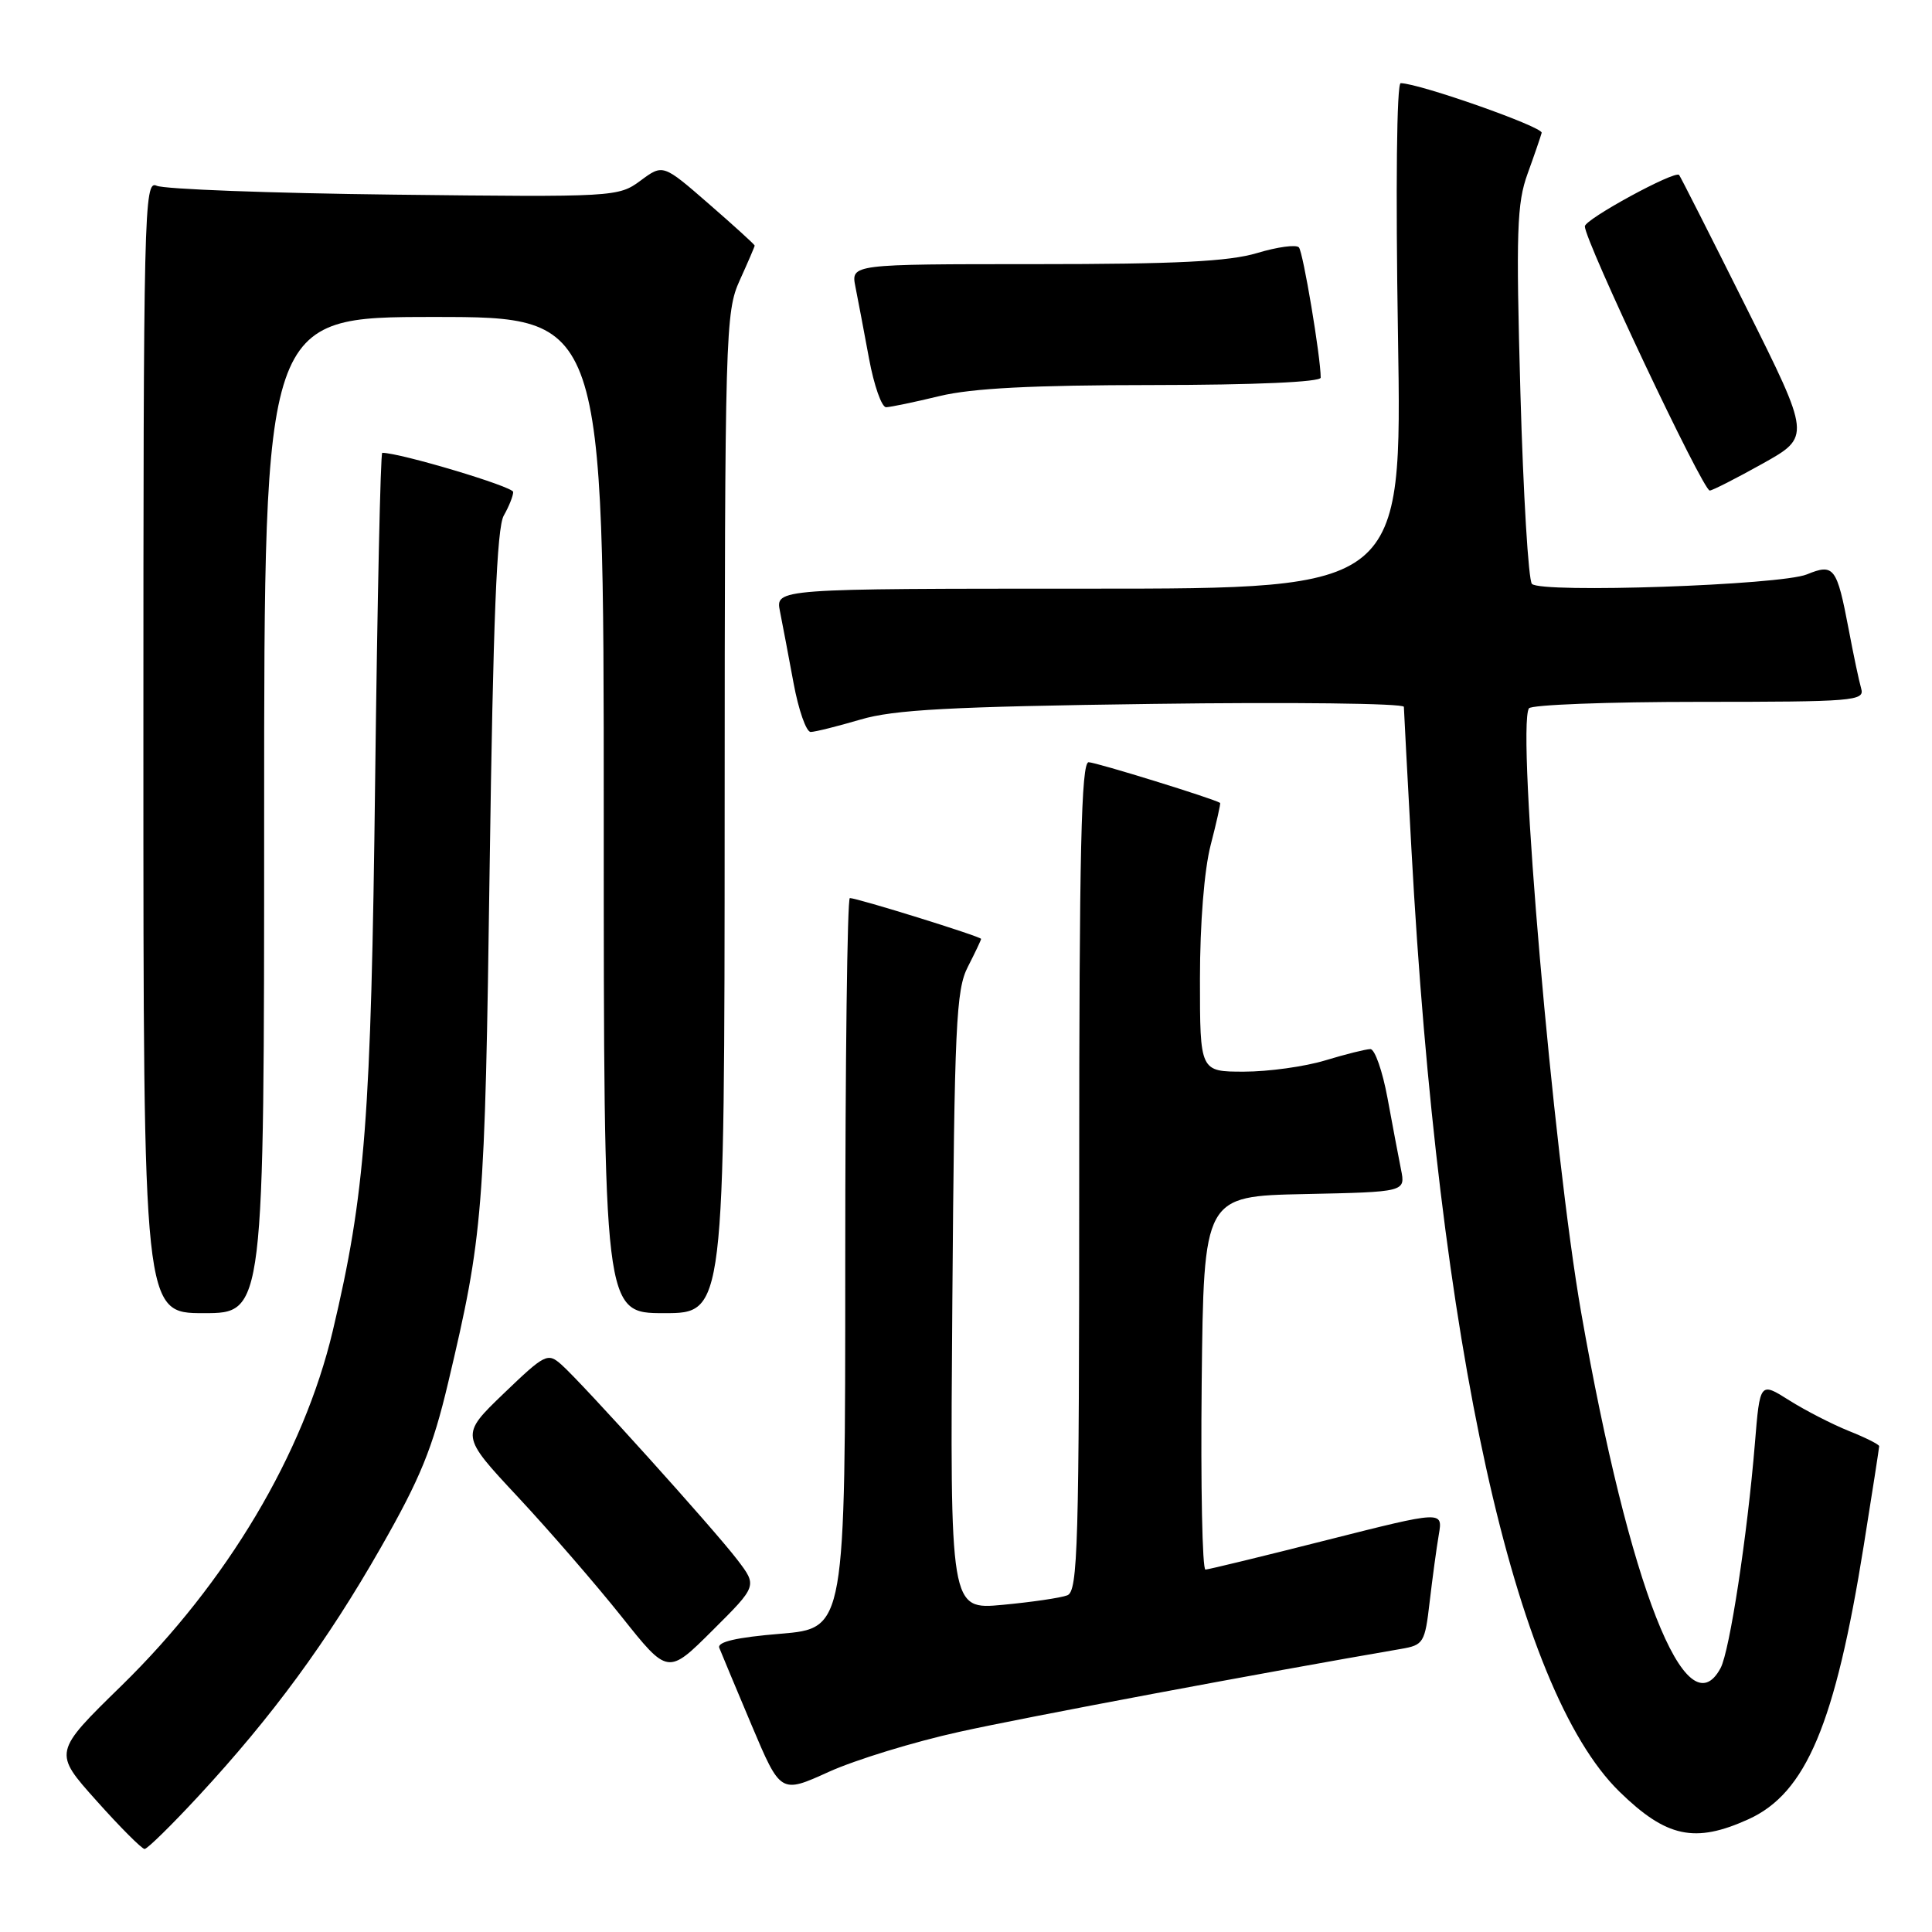 <?xml version="1.0" encoding="UTF-8" standalone="no"?>
<!DOCTYPE svg PUBLIC "-//W3C//DTD SVG 1.1//EN" "http://www.w3.org/Graphics/SVG/1.1/DTD/svg11.dtd" >
<svg xmlns="http://www.w3.org/2000/svg" xmlns:xlink="http://www.w3.org/1999/xlink" version="1.1" viewBox="0 0 256 256">
 <g >
 <path fill="currentColor"
d=" M 26.33 237.96 C 36.11 227.39 43.35 217.53 50.46 205.06 C 55.70 195.88 57.32 191.92 59.39 183.18 C 64.02 163.64 64.25 160.77 64.88 115.00 C 65.34 82.20 65.83 69.93 66.75 68.32 C 67.44 67.11 68.00 65.71 68.00 65.19 C 68.00 64.48 53.03 60.00 50.65 60.00 C 50.42 60.00 50.00 79.46 49.71 103.25 C 49.17 148.25 48.41 158.16 44.09 176.36 C 40.22 192.67 30.07 209.70 16.11 223.35 C 7.05 232.20 7.05 232.20 12.78 238.60 C 15.92 242.12 18.80 245.00 19.16 245.00 C 19.52 245.00 22.75 241.83 26.33 237.96 Z  M 231.68 241.06 C 239.32 237.59 243.17 228.44 246.96 204.77 C 248.08 197.76 249.00 191.85 249.00 191.63 C 249.00 191.40 247.19 190.49 244.98 189.61 C 242.77 188.72 239.22 186.90 237.08 185.55 C 233.20 183.10 233.20 183.10 232.53 191.30 C 231.53 203.45 229.19 218.77 227.99 221.02 C 223.45 229.51 215.90 210.28 209.52 173.96 C 205.81 152.80 200.94 96.53 202.59 93.86 C 202.88 93.39 213.02 93.00 225.13 93.00 C 245.61 93.00 247.10 92.88 246.62 91.25 C 246.34 90.29 245.59 86.75 244.96 83.39 C 243.39 75.14 243.01 74.64 239.42 76.11 C 235.94 77.54 204.22 78.63 202.99 77.37 C 202.52 76.89 201.84 65.47 201.46 52.00 C 200.87 30.66 200.99 26.92 202.42 23.00 C 203.32 20.52 204.15 18.09 204.28 17.60 C 204.47 16.82 188.12 11.06 185.60 11.02 C 185.07 11.01 184.92 24.90 185.24 44.50 C 185.78 78.00 185.78 78.00 144.27 78.00 C 102.75 78.00 102.75 78.00 103.35 81.01 C 103.68 82.67 104.49 86.94 105.15 90.51 C 105.81 94.08 106.83 96.99 107.42 96.99 C 108.02 96.98 110.97 96.24 114.00 95.35 C 118.44 94.03 125.91 93.63 152.75 93.27 C 171.04 93.02 186.01 93.20 186.02 93.66 C 186.03 94.12 186.48 102.60 187.02 112.50 C 190.60 178.26 200.65 223.80 214.59 237.41 C 220.81 243.48 224.58 244.28 231.68 241.06 Z  M 127.11 229.48 C 135.80 227.55 167.26 221.65 185.64 218.49 C 188.63 217.98 188.81 217.68 189.44 212.23 C 189.81 209.08 190.35 205.08 190.65 203.34 C 191.19 200.18 191.19 200.18 175.84 204.06 C 167.41 206.20 160.15 207.96 159.73 207.98 C 159.31 207.99 159.09 196.86 159.23 183.25 C 159.50 158.50 159.50 158.50 172.87 158.22 C 186.24 157.94 186.24 157.94 185.64 154.96 C 185.31 153.32 184.51 149.06 183.85 145.49 C 183.19 141.92 182.17 139.00 181.58 139.01 C 180.98 139.02 178.29 139.69 175.59 140.51 C 172.89 141.33 168.05 142.00 164.84 142.00 C 159.00 142.00 159.00 142.00 159.00 129.72 C 159.00 122.35 159.57 115.25 160.42 111.97 C 161.20 108.96 161.76 106.45 161.67 106.39 C 160.88 105.85 145.21 101.00 144.25 101.00 C 143.27 101.00 143.00 112.73 143.00 155.89 C 143.00 205.06 142.83 210.85 141.42 211.39 C 140.54 211.73 136.69 212.29 132.85 212.65 C 125.88 213.30 125.88 213.30 126.19 172.40 C 126.47 135.80 126.68 131.14 128.25 128.10 C 129.21 126.22 130.00 124.56 130.00 124.41 C 130.00 124.10 113.60 119.00 112.61 119.00 C 112.27 119.00 112.00 140.77 112.00 167.38 C 112.00 215.76 112.00 215.76 103.43 216.48 C 97.59 216.96 95.00 217.56 95.31 218.35 C 95.56 218.98 97.48 223.59 99.59 228.59 C 103.43 237.68 103.43 237.68 109.82 234.78 C 113.33 233.19 121.11 230.80 127.11 229.48 Z  M 97.71 206.69 C 94.64 202.66 77.17 183.28 74.39 180.82 C 72.57 179.21 72.22 179.39 66.74 184.65 C 60.99 190.18 60.99 190.18 68.61 198.34 C 72.80 202.83 78.98 209.97 82.36 214.21 C 88.50 221.93 88.50 221.93 94.42 216.03 C 100.34 210.14 100.34 210.14 97.71 206.69 Z  M 35.00 108.00 C 35.00 42.00 35.00 42.00 57.50 42.00 C 80.00 42.00 80.00 42.00 80.00 108.00 C 80.00 174.00 80.00 174.00 88.00 174.00 C 96.00 174.00 96.00 174.00 96.02 107.75 C 96.04 43.91 96.12 41.34 98.02 37.14 C 99.11 34.74 100.00 32.67 100.00 32.54 C 100.00 32.41 97.27 29.92 93.93 27.02 C 87.85 21.73 87.85 21.73 84.88 23.93 C 81.94 26.10 81.50 26.13 52.20 25.79 C 35.87 25.60 21.71 25.07 20.75 24.61 C 19.09 23.83 19.00 27.71 19.00 98.89 C 19.00 174.00 19.00 174.00 27.00 174.00 C 35.00 174.00 35.00 174.00 35.00 108.00 Z  M 233.56 61.43 C 239.94 57.86 239.94 57.86 231.36 40.68 C 226.64 31.23 222.65 23.36 222.49 23.18 C 221.92 22.56 210.00 29.05 210.00 29.99 C 210.00 31.92 225.64 65.00 226.55 65.00 C 226.89 65.00 230.05 63.39 233.56 61.43 Z  M 124.50 52.48 C 128.80 51.44 136.80 51.03 152.75 51.02 C 166.27 51.01 175.00 50.62 175.00 50.04 C 175.00 47.32 172.67 33.40 172.11 32.78 C 171.75 32.38 169.26 32.72 166.57 33.53 C 162.84 34.65 155.87 35.00 137.22 35.00 C 112.75 35.00 112.75 35.00 113.35 38.01 C 113.68 39.67 114.49 43.94 115.15 47.51 C 115.81 51.08 116.83 53.98 117.42 53.96 C 118.02 53.94 121.20 53.28 124.50 52.48 Z "/>
</g>
</svg>